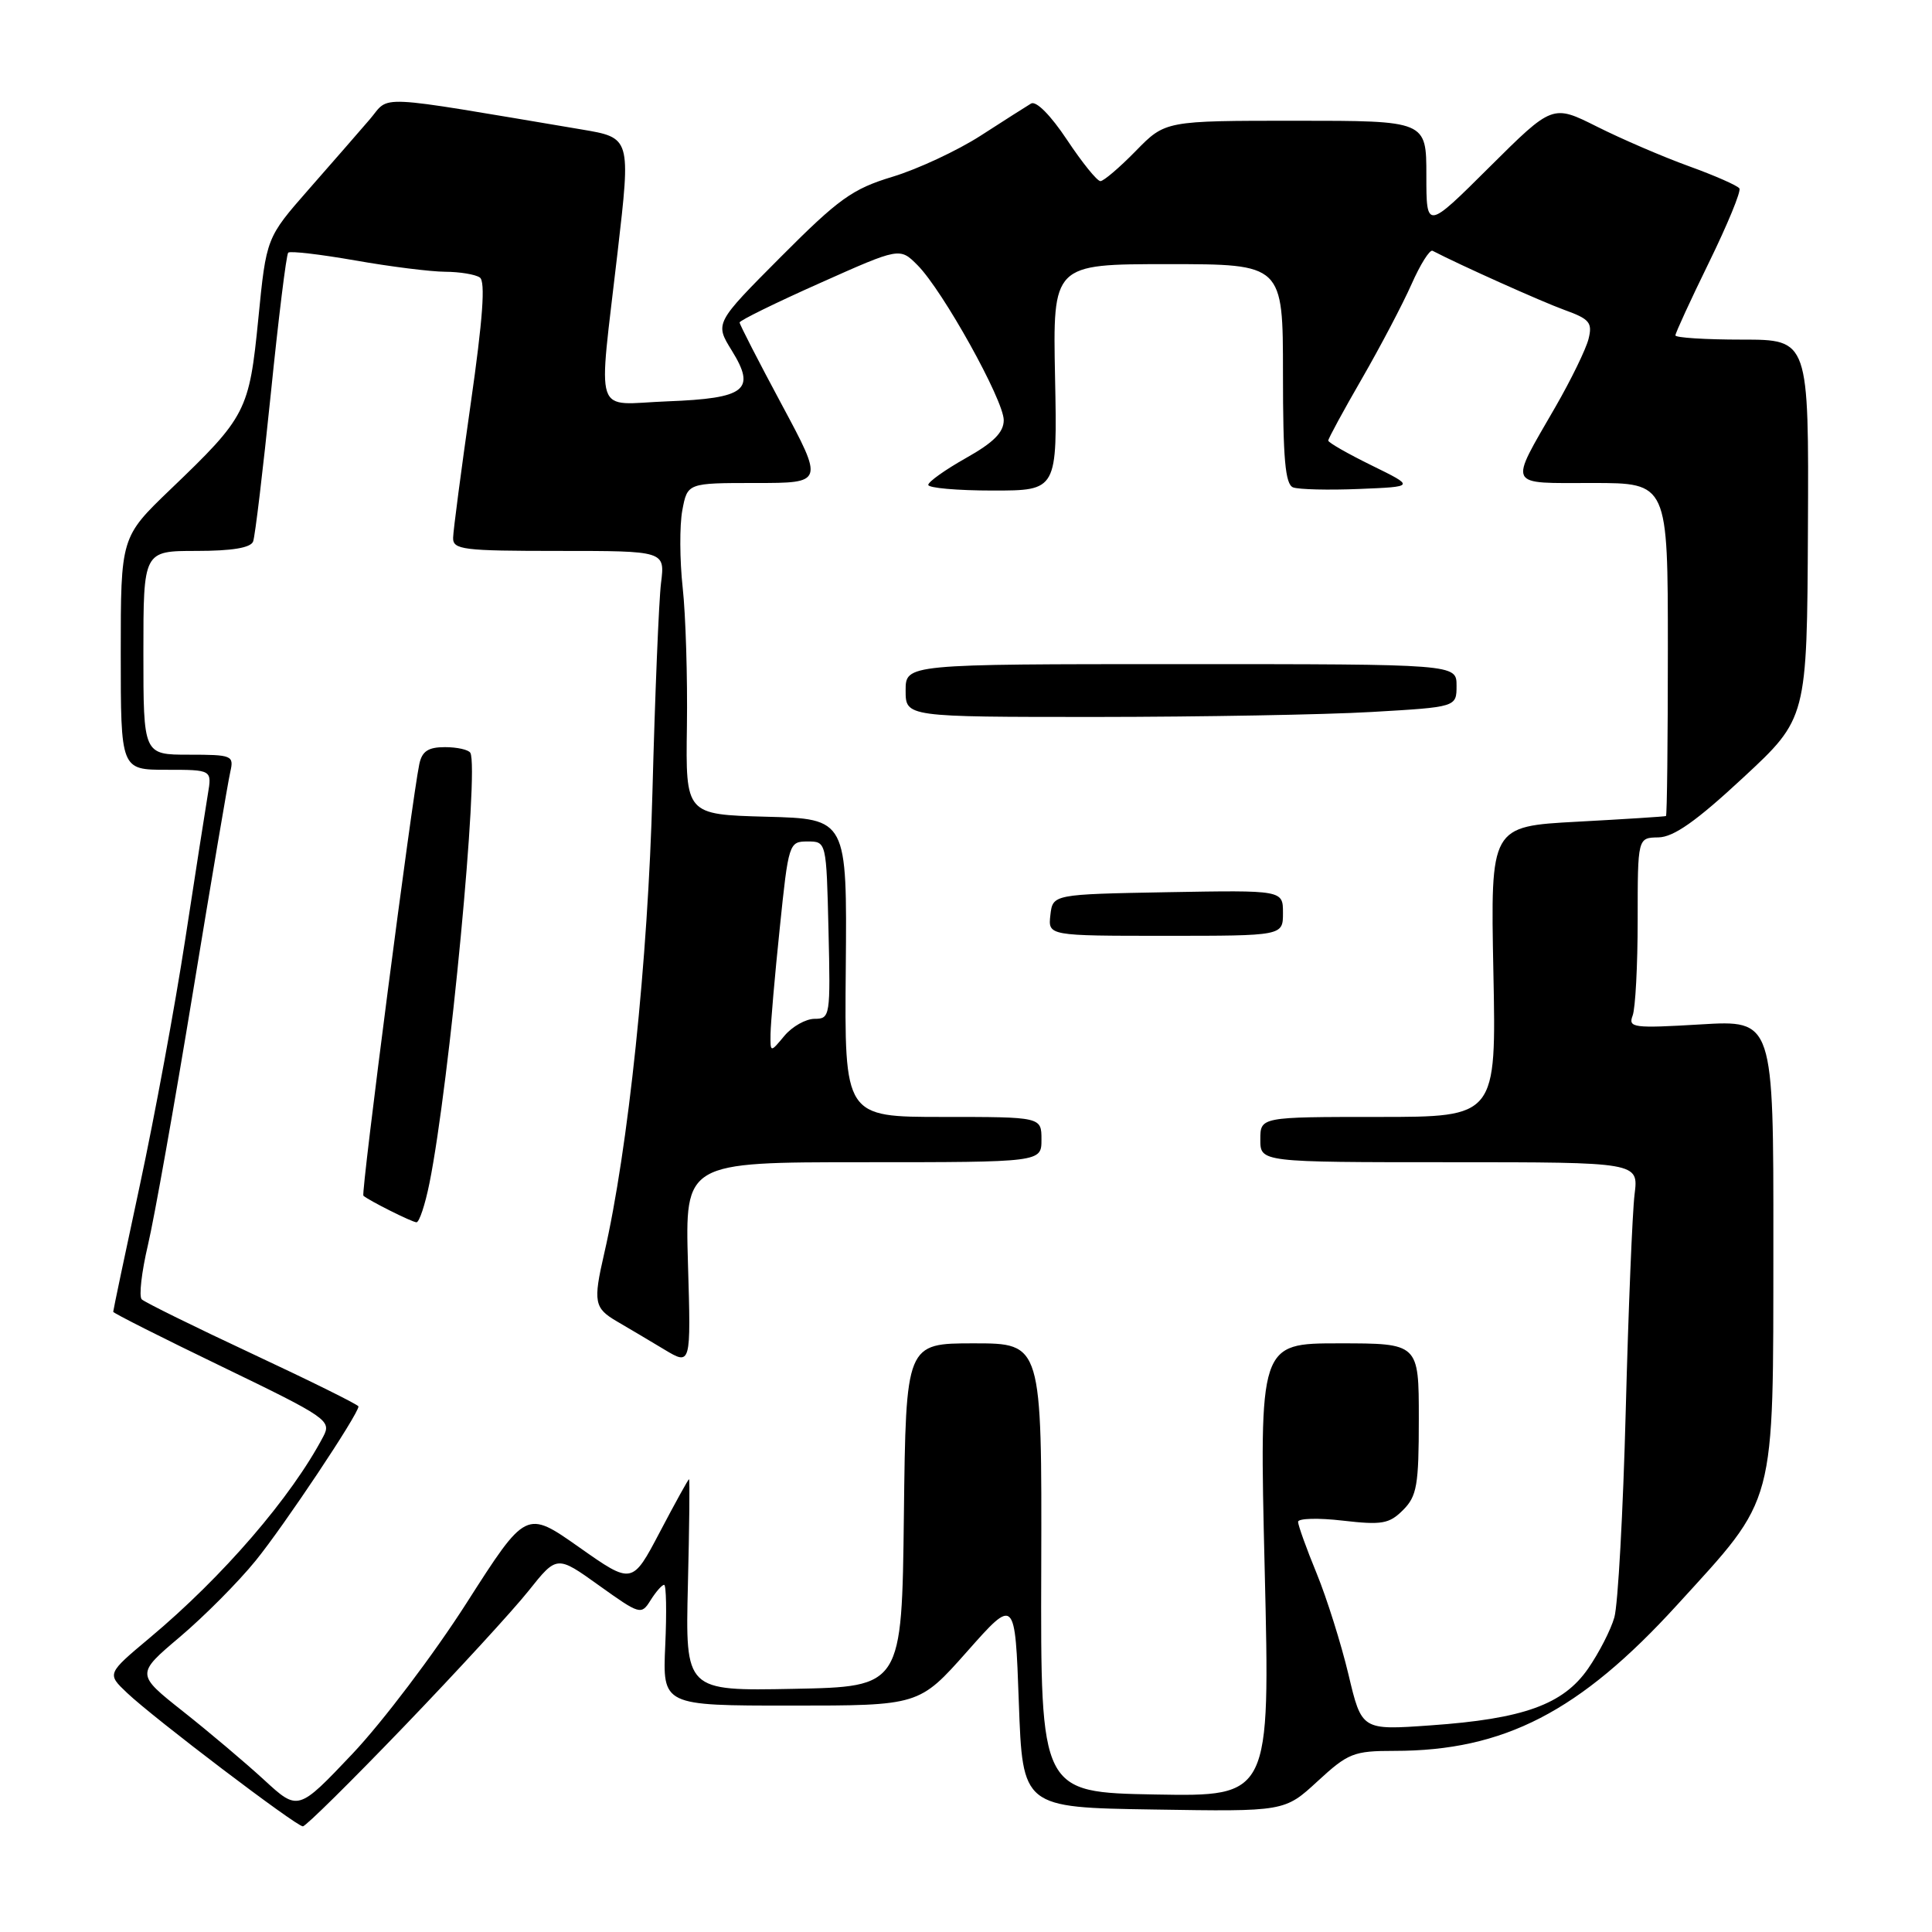 <?xml version="1.0" encoding="UTF-8" standalone="no"?>
<!DOCTYPE svg PUBLIC "-//W3C//DTD SVG 1.1//EN" "http://www.w3.org/Graphics/SVG/1.1/DTD/svg11.dtd" >
<svg xmlns="http://www.w3.org/2000/svg" xmlns:xlink="http://www.w3.org/1999/xlink" version="1.1" viewBox="0 0 256 256">
 <g >
 <path fill="currentColor"
d=" M 53.55 228.75 C 60.56 221.46 67.98 213.38 70.04 210.79 C 73.79 206.08 73.79 206.08 79.37 210.08 C 84.81 213.97 84.97 214.02 86.21 212.03 C 86.91 210.92 87.71 210.00 88.00 210.00 C 88.28 210.00 88.35 213.60 88.15 218.00 C 87.79 226.00 87.79 226.00 104.79 226.00 C 121.79 226.00 121.79 226.00 128.15 218.83 C 134.50 211.66 134.50 211.66 135.00 225.58 C 135.50 239.50 135.50 239.50 152.86 239.77 C 170.22 240.05 170.22 240.05 174.59 236.02 C 178.64 232.29 179.37 232.00 184.77 232.00 C 199.28 232.00 209.32 226.82 222.21 212.68 C 235.47 198.14 234.95 200.08 234.98 164.83 C 235.00 135.16 235.00 135.16 225.33 135.74 C 216.43 136.27 215.72 136.18 216.33 134.58 C 216.70 133.62 217.00 127.92 217.00 121.92 C 217.00 111.00 217.00 111.00 219.75 110.96 C 221.77 110.92 224.76 108.82 230.97 103.05 C 239.44 95.19 239.44 95.19 239.56 70.10 C 239.68 45.00 239.68 45.00 230.84 45.00 C 225.98 45.00 222.00 44.75 222.00 44.44 C 222.00 44.13 224.00 39.78 226.45 34.77 C 228.90 29.76 230.72 25.35 230.48 24.97 C 230.25 24.60 227.24 23.27 223.78 22.02 C 220.33 20.77 214.85 18.41 211.61 16.78 C 205.72 13.83 205.72 13.83 197.36 22.14 C 189.00 30.46 189.00 30.46 189.00 23.23 C 189.00 16.00 189.00 16.00 171.70 16.00 C 154.41 16.00 154.41 16.00 150.50 20.00 C 148.35 22.20 146.24 24.00 145.81 24.00 C 145.37 24.00 143.38 21.53 141.38 18.52 C 139.22 15.27 137.29 13.32 136.62 13.72 C 136.00 14.09 132.99 16.01 129.92 17.99 C 126.85 19.96 121.61 22.41 118.27 23.42 C 112.95 25.03 111.14 26.33 103.46 34.04 C 94.72 42.82 94.72 42.82 96.96 46.44 C 100.21 51.69 98.83 52.78 88.43 53.18 C 78.48 53.56 79.25 55.89 81.84 33.37 C 83.59 18.25 83.59 18.25 77.04 17.15 C 49.00 12.44 51.77 12.58 49.00 15.81 C 47.62 17.41 43.98 21.60 40.89 25.11 C 35.29 31.50 35.29 31.50 34.23 42.22 C 33.02 54.47 32.64 55.21 22.60 64.83 C 16.00 71.17 16.00 71.17 16.00 86.58 C 16.00 102.00 16.00 102.00 22.05 102.00 C 28.09 102.00 28.09 102.00 27.54 105.25 C 27.24 107.04 25.89 115.70 24.54 124.50 C 23.19 133.30 20.49 147.92 18.54 157.00 C 16.59 166.07 15.00 173.64 15.00 173.82 C 15.00 173.99 21.52 177.28 29.50 181.13 C 43.34 187.82 43.94 188.24 42.85 190.32 C 38.62 198.37 29.54 208.91 19.83 217.03 C 14.16 221.78 14.16 221.78 16.83 224.31 C 20.33 227.64 39.25 242.00 40.13 242.00 C 40.51 242.00 46.54 236.04 53.55 228.75 Z  M 35.00 235.85 C 32.52 233.57 27.69 229.49 24.25 226.77 C 18.01 221.83 18.01 221.83 23.85 216.89 C 27.06 214.17 31.58 209.63 33.88 206.79 C 37.63 202.18 47.50 187.38 47.50 186.36 C 47.50 186.14 41.20 183.02 33.50 179.42 C 25.80 175.82 19.18 172.56 18.78 172.17 C 18.39 171.78 18.76 168.55 19.60 164.98 C 20.44 161.42 23.12 146.35 25.56 131.50 C 28.00 116.65 30.23 103.49 30.52 102.25 C 31.01 100.11 30.75 100.00 25.02 100.00 C 19.00 100.00 19.00 100.00 19.00 86.50 C 19.00 73.00 19.00 73.00 26.03 73.00 C 30.74 73.00 33.22 72.59 33.54 71.75 C 33.80 71.06 34.85 62.27 35.88 52.21 C 36.90 42.16 37.94 33.72 38.19 33.48 C 38.44 33.23 42.43 33.70 47.07 34.51 C 51.71 35.33 57.08 36.00 59.00 36.01 C 60.92 36.02 62.99 36.36 63.58 36.77 C 64.34 37.28 63.98 42.27 62.37 53.50 C 61.11 62.30 60.06 70.29 60.04 71.25 C 60.00 72.84 61.32 73.00 74.06 73.00 C 88.12 73.00 88.12 73.00 87.59 77.25 C 87.30 79.59 86.79 92.07 86.45 105.00 C 85.87 127.16 83.24 152.33 80.05 166.14 C 78.58 172.53 78.74 173.34 81.76 175.10 C 83.27 175.98 86.09 177.65 88.03 178.82 C 91.56 180.94 91.56 180.94 91.16 167.47 C 90.77 154.00 90.77 154.00 114.38 154.00 C 138.00 154.00 138.00 154.00 138.00 151.00 C 138.00 148.00 138.00 148.00 124.95 148.00 C 111.89 148.00 111.89 148.00 112.07 128.25 C 112.24 108.50 112.24 108.50 101.54 108.22 C 90.85 107.93 90.85 107.93 91.02 96.22 C 91.11 89.77 90.86 81.52 90.46 77.87 C 90.06 74.22 90.04 69.61 90.41 67.62 C 91.09 64.00 91.09 64.00 100.12 64.00 C 109.16 64.00 109.16 64.00 103.58 53.60 C 100.51 47.88 98.00 42.99 98.00 42.73 C 98.00 42.47 102.78 40.12 108.62 37.52 C 119.23 32.78 119.23 32.78 121.58 35.14 C 124.92 38.49 133.00 53.03 133.00 55.67 C 133.00 57.29 131.65 58.64 128.00 60.69 C 125.25 62.24 123.00 63.84 123.00 64.25 C 123.00 64.66 126.85 65.00 131.55 65.00 C 140.10 65.00 140.10 65.00 139.80 50.00 C 139.50 35.00 139.50 35.00 154.75 35.00 C 170.00 35.00 170.00 35.00 170.00 49.53 C 170.00 60.77 170.30 64.18 171.34 64.58 C 172.08 64.86 176.02 64.96 180.09 64.79 C 187.50 64.49 187.50 64.49 181.75 61.67 C 178.59 60.12 176.00 58.64 176.00 58.38 C 176.00 58.12 178.00 54.43 180.45 50.19 C 182.90 45.94 185.86 40.31 187.03 37.67 C 188.19 35.04 189.45 33.04 189.82 33.23 C 193.45 35.12 204.29 39.98 207.30 41.07 C 210.63 42.27 211.03 42.75 210.49 44.91 C 210.15 46.27 208.17 50.33 206.09 53.94 C 199.90 64.69 199.56 64.00 211.03 64.00 C 221.00 64.00 221.00 64.00 221.00 86.00 C 221.00 98.10 220.89 108.06 220.75 108.13 C 220.61 108.20 215.32 108.54 209.00 108.88 C 197.50 109.50 197.50 109.50 197.88 128.75 C 198.27 148.00 198.27 148.00 182.63 148.00 C 167.00 148.00 167.00 148.00 167.00 151.00 C 167.00 154.00 167.00 154.00 192.06 154.00 C 217.12 154.00 217.12 154.00 216.59 158.25 C 216.30 160.59 215.77 173.48 215.42 186.89 C 215.07 200.31 214.39 212.65 213.91 214.31 C 213.44 215.97 211.87 219.02 210.43 221.10 C 207.13 225.86 201.87 227.76 189.56 228.62 C 180.43 229.27 180.43 229.27 178.68 221.88 C 177.71 217.82 175.82 211.80 174.47 208.50 C 173.11 205.20 172.01 202.12 172.00 201.65 C 172.00 201.19 174.66 201.11 177.91 201.49 C 183.11 202.09 184.08 201.92 185.91 200.09 C 187.75 198.25 188.00 196.81 188.00 188.00 C 188.00 178.00 188.00 178.00 177.43 178.00 C 166.86 178.00 166.86 178.00 167.58 208.03 C 168.30 238.05 168.30 238.05 153.09 237.78 C 137.88 237.50 137.88 237.50 137.97 207.75 C 138.05 178.00 138.05 178.00 129.05 178.00 C 120.04 178.00 120.04 178.00 119.77 200.75 C 119.50 223.50 119.50 223.50 105.15 223.78 C 90.81 224.06 90.81 224.06 91.15 210.03 C 91.34 202.31 91.41 196.00 91.30 196.00 C 91.20 196.00 89.46 199.14 87.44 202.99 C 83.77 209.97 83.77 209.97 76.74 205.02 C 69.71 200.07 69.71 200.07 61.82 212.41 C 57.48 219.20 50.68 228.18 46.72 232.37 C 39.50 239.99 39.50 239.99 35.00 235.85 Z  M 56.91 156.75 C 59.55 143.64 63.51 101.82 62.32 99.75 C 62.08 99.34 60.57 99.00 58.96 99.00 C 56.74 99.00 55.92 99.54 55.56 101.25 C 54.60 105.77 47.81 158.15 48.15 158.44 C 48.93 159.11 54.55 161.92 55.18 161.96 C 55.55 161.98 56.33 159.64 56.91 156.75 Z  M 170.00 120.97 C 170.00 117.95 170.00 117.95 154.75 118.22 C 139.50 118.50 139.50 118.50 139.18 121.25 C 138.87 124.00 138.87 124.00 154.43 124.00 C 170.00 124.00 170.00 124.00 170.00 120.97 Z  M 181.75 94.34 C 193.00 93.69 193.00 93.69 193.00 90.85 C 193.00 88.00 193.00 88.00 156.50 88.00 C 120.00 88.00 120.00 88.00 120.00 91.50 C 120.00 95.00 120.00 95.00 145.25 95.00 C 159.14 94.99 175.56 94.70 181.75 94.34 Z  M 102.10 137.00 C 102.12 135.62 102.66 129.32 103.32 123.00 C 104.48 111.72 104.55 111.50 107.00 111.50 C 109.50 111.50 109.50 111.50 109.78 123.25 C 110.05 134.65 110.00 135.00 107.94 135.00 C 106.78 135.00 104.98 136.01 103.94 137.25 C 102.07 139.50 102.07 139.50 102.10 137.00 Z "/>
</g>
</svg>